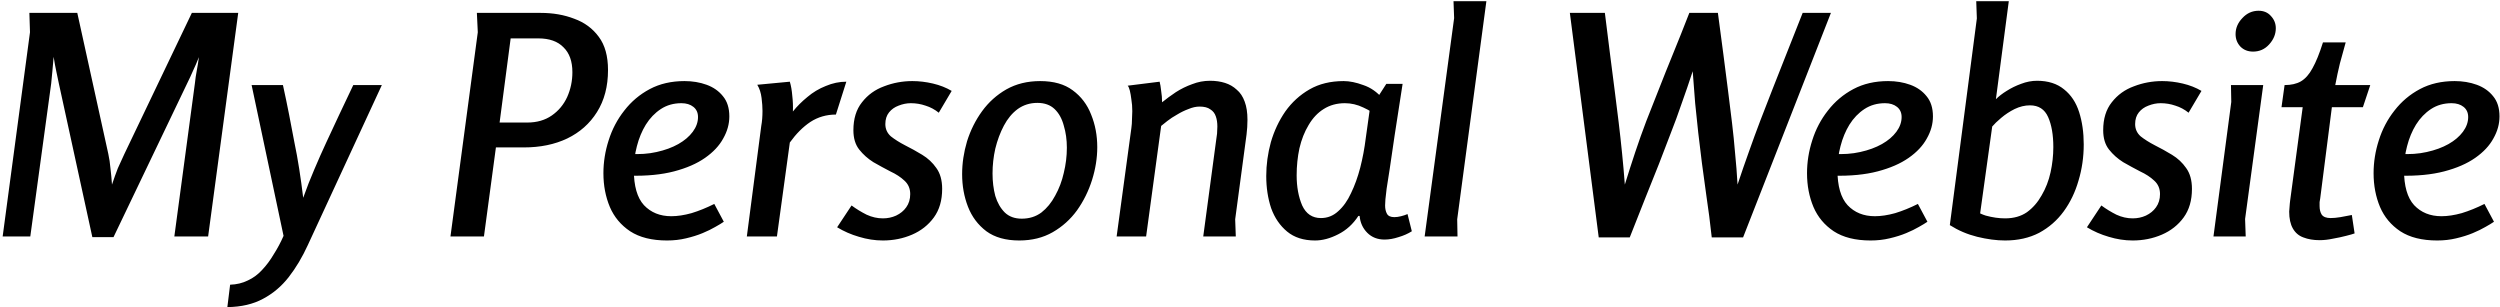 <svg width="814" height="100" viewBox="0 0 814 100" fill="none" xmlns="http://www.w3.org/2000/svg">
<path d="M25.165 4.2L35.264 50.1C35.598 51.633 35.831 53.2 35.965 54.8C36.164 56.4 36.331 58.167 36.465 60.1C37.131 58.1 37.764 56.333 38.364 54.8C39.031 53.267 39.731 51.733 40.465 50.2L62.465 4.2H77.564L67.764 77H56.764L63.465 27.1C63.598 25.767 63.798 24.4 64.064 23C64.331 21.6 64.564 20.133 64.764 18.6C64.165 20.133 63.531 21.6 62.864 23C62.264 24.4 61.631 25.767 60.965 27.1L36.965 77.2H30.064L19.165 27.2C18.965 26.2 18.698 24.933 18.364 23.4C18.031 21.867 17.731 20.233 17.465 18.5C17.331 20.1 17.198 21.633 17.064 23.1C16.931 24.5 16.798 25.867 16.665 27.2L9.864 77H0.864L9.764 10.5L9.564 4.2H25.165ZM74.926 92.7C77.059 92.633 78.993 92.167 80.726 91.3C82.46 90.5 83.993 89.367 85.326 87.9C86.726 86.433 87.993 84.733 89.126 82.8C90.326 80.933 91.393 78.933 92.326 76.8L81.926 27.7H92.126C92.859 31.033 93.526 34.233 94.126 37.3C94.726 40.3 95.293 43.267 95.826 46.2C96.426 49.067 96.96 52 97.426 55C97.893 58 98.326 61.133 98.726 64.4C99.859 61.2 101.06 58.133 102.326 55.2C103.593 52.2 104.893 49.267 106.226 46.4C107.56 43.467 108.96 40.467 110.426 37.4C111.893 34.333 113.426 31.1 115.026 27.7H124.326L100.226 79.8C98.426 83.733 96.359 87.2 94.026 90.2C91.693 93.2 88.893 95.567 85.626 97.3C82.426 99.033 78.559 99.933 74.026 100L74.926 92.7ZM155.27 4.2H176.07C180.07 4.2 183.703 4.833 186.97 6.1C190.303 7.3 192.97 9.267 194.97 12C196.97 14.667 197.97 18.267 197.97 22.8C197.97 28.133 196.77 32.7 194.37 36.5C192.037 40.233 188.803 43.1 184.67 45.1C180.603 47.033 175.903 48 170.57 48H161.47L157.57 77H146.67L155.57 10.5L155.27 4.2ZM166.27 12.5L162.67 39.9H171.67C174.803 39.9 177.47 39.133 179.67 37.6C181.87 36.067 183.537 34.067 184.67 31.6C185.803 29.067 186.37 26.367 186.37 23.5C186.37 19.967 185.403 17.267 183.47 15.4C181.603 13.467 178.87 12.5 175.27 12.5H166.27ZM222.872 26.4C225.472 26.4 227.872 26.8 230.072 27.6C232.272 28.4 234.039 29.633 235.372 31.3C236.772 32.967 237.472 35.167 237.472 37.9C237.472 40.367 236.806 42.767 235.472 45.1C234.206 47.433 232.239 49.533 229.572 51.4C226.906 53.267 223.539 54.733 219.472 55.8C215.406 56.867 210.606 57.333 205.072 57.2V50.1C208.206 50.3 211.106 50.1 213.772 49.5C216.506 48.9 218.872 48.033 220.872 46.9C222.872 45.767 224.439 44.433 225.572 42.9C226.706 41.367 227.272 39.767 227.272 38.1C227.272 36.7 226.772 35.6 225.772 34.8C224.772 34 223.472 33.6 221.872 33.6C219.339 33.6 217.106 34.233 215.172 35.5C213.239 36.767 211.606 38.467 210.272 40.6C209.006 42.667 208.039 45 207.372 47.6C206.706 50.133 206.372 52.7 206.372 55.3C206.372 60.567 207.472 64.4 209.672 66.8C211.939 69.2 214.906 70.4 218.572 70.4C220.572 70.4 222.772 70.067 225.172 69.4C227.572 68.667 230.039 67.667 232.572 66.4L235.672 72.2C235.006 72.667 234.072 73.233 232.872 73.9C231.739 74.567 230.372 75.233 228.772 75.9C227.172 76.567 225.372 77.133 223.372 77.6C221.439 78.067 219.372 78.3 217.172 78.3C212.239 78.3 208.239 77.3 205.172 75.3C202.172 73.3 199.972 70.667 198.572 67.4C197.172 64.067 196.472 60.4 196.472 56.4C196.472 52.8 197.039 49.233 198.172 45.7C199.306 42.1 201.006 38.867 203.272 36C205.539 33.067 208.306 30.733 211.572 29C214.839 27.267 218.606 26.4 222.872 26.4ZM257.168 26.6C257.568 27.933 257.835 29.467 257.968 31.2C258.168 32.867 258.235 34.567 258.168 36.3C259.502 34.633 261.068 33.067 262.868 31.6C264.668 30.067 266.668 28.867 268.868 28C271.068 27.067 273.302 26.6 275.568 26.6L272.168 37.3C269.102 37.3 266.335 38.1 263.868 39.7C261.468 41.3 259.235 43.533 257.168 46.4L252.968 77H243.168L247.868 41C248.002 40.267 248.102 39.5 248.168 38.7C248.235 37.833 248.268 36.967 248.268 36.1C248.268 34.9 248.168 33.5 247.968 31.9C247.768 30.233 247.302 28.8 246.568 27.6L257.168 26.6ZM305.667 36.7C304.333 35.633 302.9 34.867 301.367 34.4C299.833 33.867 298.233 33.6 296.567 33.6C295.233 33.6 293.9 33.867 292.567 34.4C291.3 34.867 290.267 35.6 289.467 36.6C288.667 37.6 288.267 38.867 288.267 40.4C288.267 42 288.867 43.333 290.067 44.4C291.333 45.4 292.867 46.367 294.667 47.3C296.533 48.233 298.4 49.267 300.267 50.4C302.133 51.533 303.667 52.967 304.867 54.7C306.133 56.433 306.767 58.7 306.767 61.5C306.767 65.233 305.867 68.333 304.067 70.8C302.267 73.267 299.9 75.133 296.967 76.4C294.033 77.667 290.867 78.3 287.467 78.3C284.867 78.3 282.267 77.9 279.667 77.1C277.133 76.367 274.767 75.333 272.567 74L277.267 66.9C278.8 68.033 280.433 69.033 282.167 69.9C283.9 70.7 285.667 71.1 287.467 71.1C289 71.1 290.433 70.8 291.767 70.2C293.167 69.533 294.267 68.633 295.067 67.5C295.933 66.3 296.367 64.867 296.367 63.2C296.367 61.4 295.733 59.933 294.467 58.8C293.267 57.667 291.733 56.667 289.867 55.8C288.067 54.867 286.233 53.867 284.367 52.8C282.567 51.667 281.033 50.3 279.767 48.7C278.5 47.1 277.867 45 277.867 42.4C277.867 38.667 278.8 35.633 280.667 33.3C282.533 30.9 284.933 29.167 287.867 28.1C290.8 26.967 293.867 26.4 297.067 26.4C299.267 26.4 301.5 26.667 303.767 27.2C306.033 27.733 308.067 28.533 309.867 29.6L305.667 36.7ZM331.869 78.3C327.469 78.3 323.902 77.3 321.169 75.3C318.436 73.233 316.436 70.567 315.169 67.3C313.902 64.033 313.269 60.5 313.269 56.7C313.269 53.167 313.802 49.6 314.869 46C316.002 42.4 317.636 39.133 319.769 36.2C321.902 33.267 324.536 30.9 327.669 29.1C330.869 27.3 334.536 26.4 338.669 26.4C343.069 26.4 346.602 27.4 349.269 29.4C352.002 31.4 354.002 34.033 355.269 37.3C356.602 40.567 357.269 44.1 357.269 47.9C357.269 51.433 356.702 55 355.569 58.6C354.436 62.2 352.802 65.5 350.669 68.5C348.536 71.433 345.902 73.8 342.769 75.6C339.636 77.4 336.002 78.3 331.869 78.3ZM332.669 71.2C335.136 71.2 337.269 70.533 339.069 69.2C340.869 67.8 342.369 65.967 343.569 63.7C344.836 61.433 345.769 58.967 346.369 56.3C347.036 53.567 347.369 50.833 347.369 48.1C347.369 45.5 347.036 43.1 346.369 40.9C345.769 38.633 344.769 36.833 343.369 35.5C341.969 34.167 340.102 33.5 337.769 33.5C335.369 33.5 333.236 34.167 331.369 35.5C329.569 36.833 328.069 38.633 326.869 40.9C325.669 43.167 324.736 45.667 324.069 48.4C323.469 51.067 323.169 53.767 323.169 56.5C323.169 59.1 323.469 61.533 324.069 63.8C324.736 66 325.769 67.8 327.169 69.2C328.569 70.533 330.402 71.2 332.669 71.2ZM377.574 26.6C377.774 27.333 377.94 28.333 378.074 29.6C378.274 30.8 378.374 32.033 378.374 33.3C379.774 32.167 381.274 31.067 382.874 30C384.54 28.933 386.307 28.067 388.174 27.4C390.04 26.667 391.974 26.3 393.974 26.3C395.774 26.3 397.407 26.533 398.874 27C400.34 27.467 401.607 28.2 402.674 29.2C403.807 30.133 404.674 31.433 405.274 33.1C405.874 34.7 406.174 36.667 406.174 39C406.174 40.6 406.074 42.2 405.874 43.8L402.174 71.4L402.374 77H391.774L395.974 45.7C396.107 44.967 396.207 44.233 396.274 43.5C396.34 42.7 396.374 41.933 396.374 41.2C396.374 39.933 396.207 38.833 395.874 37.9C395.54 36.9 394.94 36.133 394.074 35.6C393.274 35 392.107 34.7 390.574 34.7C389.44 34.7 388.24 34.967 386.974 35.5C385.707 35.967 384.474 36.567 383.274 37.3C382.074 37.967 381.007 38.667 380.074 39.4C379.207 40.067 378.54 40.6 378.074 41L373.174 77H363.574L368.374 41.7C368.507 40.767 368.574 39.833 368.574 38.9C368.64 37.967 368.674 37.067 368.674 36.2C368.674 34.8 368.574 33.533 368.374 32.4C368.24 31.267 368.074 30.3 367.874 29.5C367.674 28.7 367.44 28.167 367.174 27.9L377.574 26.6ZM451.39 27.3H456.69C455.69 33.967 454.824 39.567 454.09 44.1C453.424 48.567 452.89 52.2 452.49 55C452.09 57.733 451.757 59.867 451.49 61.4C451.29 62.933 451.157 64.1 451.09 64.9C451.024 65.7 450.99 66.367 450.99 66.9C450.99 67.967 451.19 68.867 451.59 69.6C451.99 70.333 452.79 70.7 453.99 70.7C454.657 70.7 455.39 70.6 456.19 70.4C456.99 70.2 457.69 69.967 458.29 69.7L459.69 75.3C458.424 76.1 456.99 76.733 455.39 77.2C453.79 77.733 452.257 78 450.79 78C448.524 78 446.657 77.267 445.19 75.8C443.724 74.333 442.89 72.5 442.69 70.3H442.29C440.557 72.967 438.357 74.967 435.69 76.3C433.09 77.633 430.59 78.3 428.19 78.3C424.457 78.3 421.424 77.333 419.09 75.4C416.757 73.467 415.024 70.933 413.89 67.8C412.824 64.6 412.29 61.1 412.29 57.3C412.29 53.633 412.79 49.967 413.79 46.3C414.857 42.633 416.424 39.3 418.49 36.3C420.624 33.3 423.257 30.9 426.39 29.1C429.524 27.3 433.224 26.4 437.49 26.4C439.424 26.4 441.557 26.833 443.89 27.7C446.29 28.5 448.39 29.967 450.19 32.1V39.2C447.99 37.267 445.89 35.867 443.89 35C441.957 34.067 439.957 33.6 437.89 33.6C435.29 33.6 432.99 34.233 430.99 35.5C429.057 36.7 427.424 38.433 426.09 40.7C424.757 42.9 423.757 45.433 423.09 48.3C422.49 51.1 422.19 54.033 422.19 57.1C422.19 60.833 422.79 64.1 423.99 66.9C425.257 69.633 427.29 71 430.09 71C432.224 71 434.09 70.267 435.69 68.8C437.357 67.333 438.757 65.367 439.89 62.9C441.09 60.433 442.09 57.667 442.89 54.6C443.69 51.467 444.29 48.267 444.69 45L445.99 35.7L451.39 27.3ZM483.964 0.4L474.464 71.4L474.564 77H463.864L473.464 5.9L473.264 0.4H483.964ZM522.546 4.2C523.146 9.133 523.713 13.667 524.246 17.8C524.78 21.933 525.28 25.833 525.746 29.5C526.213 33.1 526.646 36.567 527.046 39.9C527.446 43.233 527.813 46.567 528.146 49.9C528.48 53.167 528.78 56.567 529.046 60.1C530.18 56.433 531.313 52.9 532.446 49.5C533.58 46.1 534.78 42.733 536.046 39.4C537.38 36.067 538.746 32.6 540.146 29C541.546 25.4 543.08 21.567 544.746 17.5C546.413 13.433 548.18 9 550.046 4.2H559.346C560.013 9.133 560.613 13.667 561.146 17.8C561.68 21.933 562.18 25.833 562.646 29.5C563.113 33.1 563.546 36.6 563.946 40C564.346 43.333 564.68 46.633 564.946 49.9C565.28 53.167 565.546 56.567 565.746 60.1C567.013 56.3 568.246 52.733 569.446 49.4C570.646 46 571.88 42.633 573.146 39.3C574.413 35.967 575.746 32.533 577.146 29C578.546 25.467 580.046 21.667 581.646 17.6C583.246 13.533 585.013 9.067 586.946 4.2H596.146L567.546 77.3H557.346C556.813 72.433 556.246 68.033 555.646 64.1C555.113 60.167 554.613 56.5 554.146 53.1C553.746 49.7 553.346 46.4 552.946 43.2C552.613 40 552.28 36.8 551.946 33.6C551.68 30.333 551.413 26.867 551.146 23.2C549.946 26.867 548.746 30.367 547.546 33.7C546.413 37.033 545.213 40.3 543.946 43.5C542.746 46.7 541.48 50 540.146 53.4C538.813 56.8 537.346 60.467 535.746 64.4C534.213 68.267 532.513 72.567 530.646 77.3H520.546L511.146 4.2H522.546ZM614.767 26.4C617.367 26.4 619.767 26.8 621.967 27.6C624.167 28.4 625.933 29.633 627.267 31.3C628.667 32.967 629.367 35.167 629.367 37.9C629.367 40.367 628.7 42.767 627.367 45.1C626.1 47.433 624.133 49.533 621.467 51.4C618.8 53.267 615.433 54.733 611.367 55.8C607.3 56.867 602.5 57.333 596.967 57.2V50.1C600.1 50.3 603 50.1 605.667 49.5C608.4 48.9 610.767 48.033 612.767 46.9C614.767 45.767 616.333 44.433 617.467 42.9C618.6 41.367 619.167 39.767 619.167 38.1C619.167 36.7 618.667 35.6 617.667 34.8C616.667 34 615.367 33.6 613.767 33.6C611.233 33.6 609 34.233 607.067 35.5C605.133 36.767 603.5 38.467 602.167 40.6C600.9 42.667 599.933 45 599.267 47.6C598.6 50.133 598.267 52.7 598.267 55.3C598.267 60.567 599.367 64.4 601.567 66.8C603.833 69.2 606.8 70.4 610.467 70.4C612.467 70.4 614.667 70.067 617.067 69.4C619.467 68.667 621.933 67.667 624.467 66.4L627.567 72.2C626.9 72.667 625.967 73.233 624.767 73.9C623.633 74.567 622.267 75.233 620.667 75.9C619.067 76.567 617.267 77.133 615.267 77.6C613.333 78.067 611.267 78.3 609.067 78.3C604.133 78.3 600.133 77.3 597.067 75.3C594.067 73.3 591.867 70.667 590.467 67.4C589.067 64.067 588.367 60.4 588.367 56.4C588.367 52.8 588.933 49.233 590.067 45.7C591.2 42.1 592.9 38.867 595.167 36C597.433 33.067 600.2 30.733 603.467 29C606.733 27.267 610.5 26.4 614.767 26.4ZM634.863 73.3L643.663 6L643.463 0.4H654.063L649.863 32.3C650.796 31.367 651.963 30.467 653.363 29.6C654.83 28.667 656.396 27.9 658.063 27.3C659.796 26.633 661.53 26.3 663.263 26.3C666.863 26.3 669.796 27.233 672.063 29.1C674.33 30.9 675.963 33.367 676.963 36.5C677.963 39.633 678.463 43.133 678.463 47C678.463 51.133 677.896 55.067 676.763 58.8C675.696 62.533 674.096 65.867 671.963 68.8C669.83 71.733 667.163 74.067 663.963 75.8C660.763 77.467 657.063 78.3 652.863 78.3C650.063 78.3 647.03 77.9 643.763 77.1C640.563 76.3 637.596 75.033 634.863 73.3L640.363 66.5C642.363 68.3 644.43 69.533 646.563 70.2C648.763 70.8 650.863 71.1 652.863 71.1C655.663 71.1 658.03 70.433 659.963 69.1C661.896 67.7 663.496 65.867 664.763 63.6C666.096 61.333 667.063 58.833 667.663 56.1C668.263 53.367 668.563 50.633 668.563 47.9C668.563 43.9 667.996 40.633 666.863 38.1C665.73 35.567 663.763 34.3 660.963 34.3C659.296 34.3 657.63 34.7 655.963 35.5C654.363 36.3 652.896 37.267 651.563 38.4C650.296 39.467 649.33 40.4 648.663 41.2L644.563 70.7L634.863 73.3ZM712.6 36.7C711.267 35.633 709.834 34.867 708.3 34.4C706.767 33.867 705.167 33.6 703.5 33.6C702.167 33.6 700.834 33.867 699.5 34.4C698.234 34.867 697.2 35.6 696.4 36.6C695.6 37.6 695.2 38.867 695.2 40.4C695.2 42 695.8 43.333 697 44.4C698.267 45.4 699.8 46.367 701.6 47.3C703.467 48.233 705.334 49.267 707.2 50.4C709.067 51.533 710.6 52.967 711.8 54.7C713.067 56.433 713.7 58.7 713.7 61.5C713.7 65.233 712.8 68.333 711 70.8C709.2 73.267 706.834 75.133 703.9 76.4C700.967 77.667 697.8 78.3 694.4 78.3C691.8 78.3 689.2 77.9 686.6 77.1C684.067 76.367 681.7 75.333 679.5 74L684.2 66.9C685.734 68.033 687.367 69.033 689.1 69.9C690.834 70.7 692.6 71.1 694.4 71.1C695.934 71.1 697.367 70.8 698.7 70.2C700.1 69.533 701.2 68.633 702 67.5C702.867 66.3 703.3 64.867 703.3 63.2C703.3 61.4 702.667 59.933 701.4 58.8C700.2 57.667 698.667 56.667 696.8 55.8C695 54.867 693.167 53.867 691.3 52.8C689.5 51.667 687.967 50.3 686.7 48.7C685.434 47.1 684.8 45 684.8 42.4C684.8 38.667 685.734 35.633 687.6 33.3C689.467 30.9 691.867 29.167 694.8 28.1C697.734 26.967 700.8 26.4 704 26.4C706.2 26.4 708.434 26.667 710.7 27.2C712.967 27.733 715 28.533 716.8 29.6L712.6 36.7ZM741.003 9.2C741.003 11.133 740.269 12.9 738.803 14.5C737.403 16.033 735.669 16.8 733.603 16.8C731.936 16.8 730.569 16.267 729.503 15.2C728.436 14.067 727.903 12.7 727.903 11.1C727.903 9.167 728.636 7.433 730.103 5.9C731.569 4.3 733.336 3.5 735.403 3.5C737.069 3.5 738.403 4.067 739.403 5.2C740.469 6.333 741.003 7.667 741.003 9.2ZM736.903 27.7L731.003 71.3L731.203 77H720.703L726.503 33.2L726.403 27.7H736.903ZM763.759 13.8C763.092 16.2 762.459 18.5 761.859 20.7C761.326 22.9 760.826 25.233 760.359 27.7H771.759L769.359 34.9H759.259L755.459 64.6C755.392 64.867 755.326 65.267 755.259 65.8C755.259 66.267 755.259 66.7 755.259 67.1C755.259 68.233 755.492 69.167 755.959 69.9C756.492 70.633 757.459 71 758.859 71C759.792 71 760.859 70.9 762.059 70.7C763.259 70.5 764.492 70.267 765.759 70L766.659 76C766.126 76.2 765.192 76.467 763.859 76.8C762.592 77.133 761.192 77.433 759.659 77.7C758.126 78.033 756.659 78.2 755.259 78.2C753.259 78.2 751.492 77.9 749.959 77.3C748.492 76.767 747.359 75.8 746.559 74.4C745.759 73 745.359 71.167 745.359 68.9C745.359 68.5 745.392 68.067 745.459 67.6C745.526 67.133 745.559 66.7 745.559 66.3C745.626 65.9 745.659 65.6 745.659 65.4L749.759 34.9H742.859L743.859 27.7C745.992 27.7 747.759 27.3 749.159 26.5C750.626 25.633 751.892 24.2 752.959 22.2C754.092 20.2 755.226 17.4 756.359 13.8H763.759ZM799.239 26.4C801.839 26.4 804.239 26.8 806.439 27.6C808.639 28.4 810.406 29.633 811.739 31.3C813.139 32.967 813.839 35.167 813.839 37.9C813.839 40.367 813.173 42.767 811.839 45.1C810.573 47.433 808.606 49.533 805.939 51.4C803.273 53.267 799.906 54.733 795.839 55.8C791.773 56.867 786.973 57.333 781.439 57.2V50.1C784.573 50.3 787.473 50.1 790.139 49.5C792.873 48.9 795.239 48.033 797.239 46.9C799.239 45.767 800.806 44.433 801.939 42.9C803.073 41.367 803.639 39.767 803.639 38.1C803.639 36.7 803.139 35.6 802.139 34.8C801.139 34 799.839 33.6 798.239 33.6C795.706 33.6 793.473 34.233 791.539 35.5C789.606 36.767 787.973 38.467 786.639 40.6C785.373 42.667 784.406 45 783.739 47.6C783.073 50.133 782.739 52.7 782.739 55.3C782.739 60.567 783.839 64.4 786.039 66.8C788.306 69.2 791.273 70.4 794.939 70.4C796.939 70.4 799.139 70.067 801.539 69.4C803.939 68.667 806.406 67.667 808.939 66.4L812.039 72.2C811.373 72.667 810.439 73.233 809.239 73.9C808.106 74.567 806.739 75.233 805.139 75.9C803.539 76.567 801.739 77.133 799.739 77.6C797.806 78.067 795.739 78.3 793.539 78.3C788.606 78.3 784.606 77.3 781.539 75.3C778.539 73.3 776.339 70.667 774.939 67.4C773.539 64.067 772.839 60.4 772.839 56.4C772.839 52.8 773.406 49.233 774.539 45.7C775.673 42.1 777.373 38.867 779.639 36C781.906 33.067 784.673 30.733 787.939 29C791.206 27.267 794.973 26.4 799.239 26.4Z" fill="black"/>
</svg>
